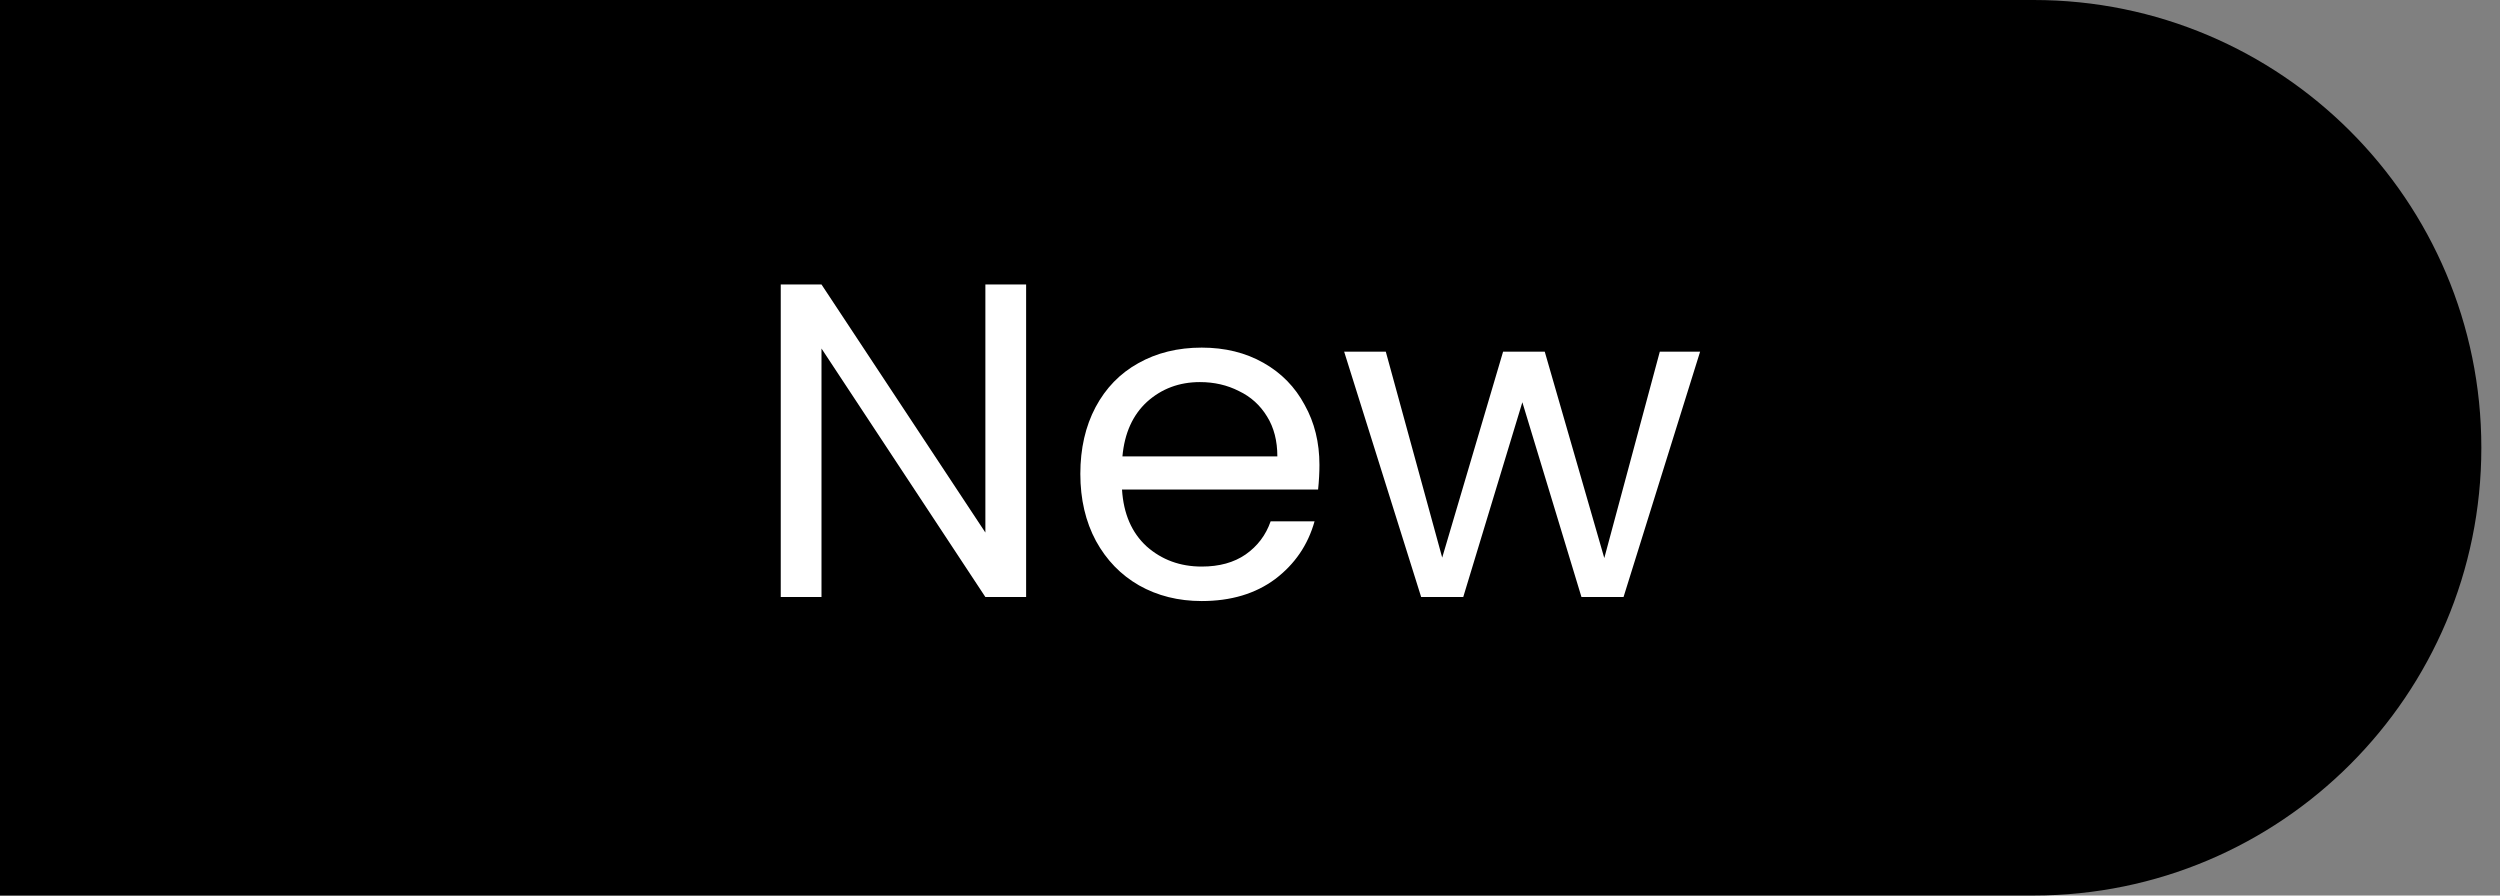 <svg width="67" height="24" viewBox="0 0 67 24" fill="none" xmlns="http://www.w3.org/2000/svg">
<rect x="0" y="0" width="67" height="24" fill="#808080" stroke="none"/>
<path d="M0 0H54.5C61.127 0 66.5 5.373 66.5 12C66.5 18.627 61.127 24 54.5 24H0V0Z" fill="black"/>
<path d="M27.5 16H26.408L22.016 9.34V16H20.924V7.624H22.016L26.408 14.272V7.624H27.5V16ZM35.361 12.46C35.361 12.668 35.349 12.888 35.325 13.12H30.07C30.11 13.768 30.329 14.276 30.73 14.644C31.137 15.004 31.63 15.184 32.206 15.184C32.678 15.184 33.069 15.076 33.382 14.86C33.702 14.636 33.925 14.34 34.053 13.972H35.23C35.053 14.604 34.702 15.12 34.173 15.52C33.645 15.912 32.989 16.108 32.206 16.108C31.581 16.108 31.021 15.968 30.526 15.688C30.038 15.408 29.654 15.012 29.373 14.5C29.093 13.98 28.953 13.38 28.953 12.7C28.953 12.02 29.09 11.424 29.361 10.912C29.634 10.4 30.014 10.008 30.502 9.736C30.997 9.456 31.566 9.316 32.206 9.316C32.83 9.316 33.382 9.452 33.861 9.724C34.342 9.996 34.709 10.372 34.965 10.852C35.23 11.324 35.361 11.86 35.361 12.46ZM34.233 12.232C34.233 11.816 34.142 11.46 33.958 11.164C33.773 10.86 33.522 10.632 33.202 10.48C32.889 10.32 32.541 10.24 32.157 10.24C31.605 10.24 31.134 10.416 30.741 10.768C30.358 11.12 30.137 11.608 30.081 12.232H34.233ZM45.563 9.424L43.511 16H42.383L40.799 10.78L39.215 16H38.087L36.023 9.424H37.139L38.651 14.944L40.283 9.424H41.399L42.995 14.956L44.483 9.424H45.563Z" fill="white"/>
</svg>
